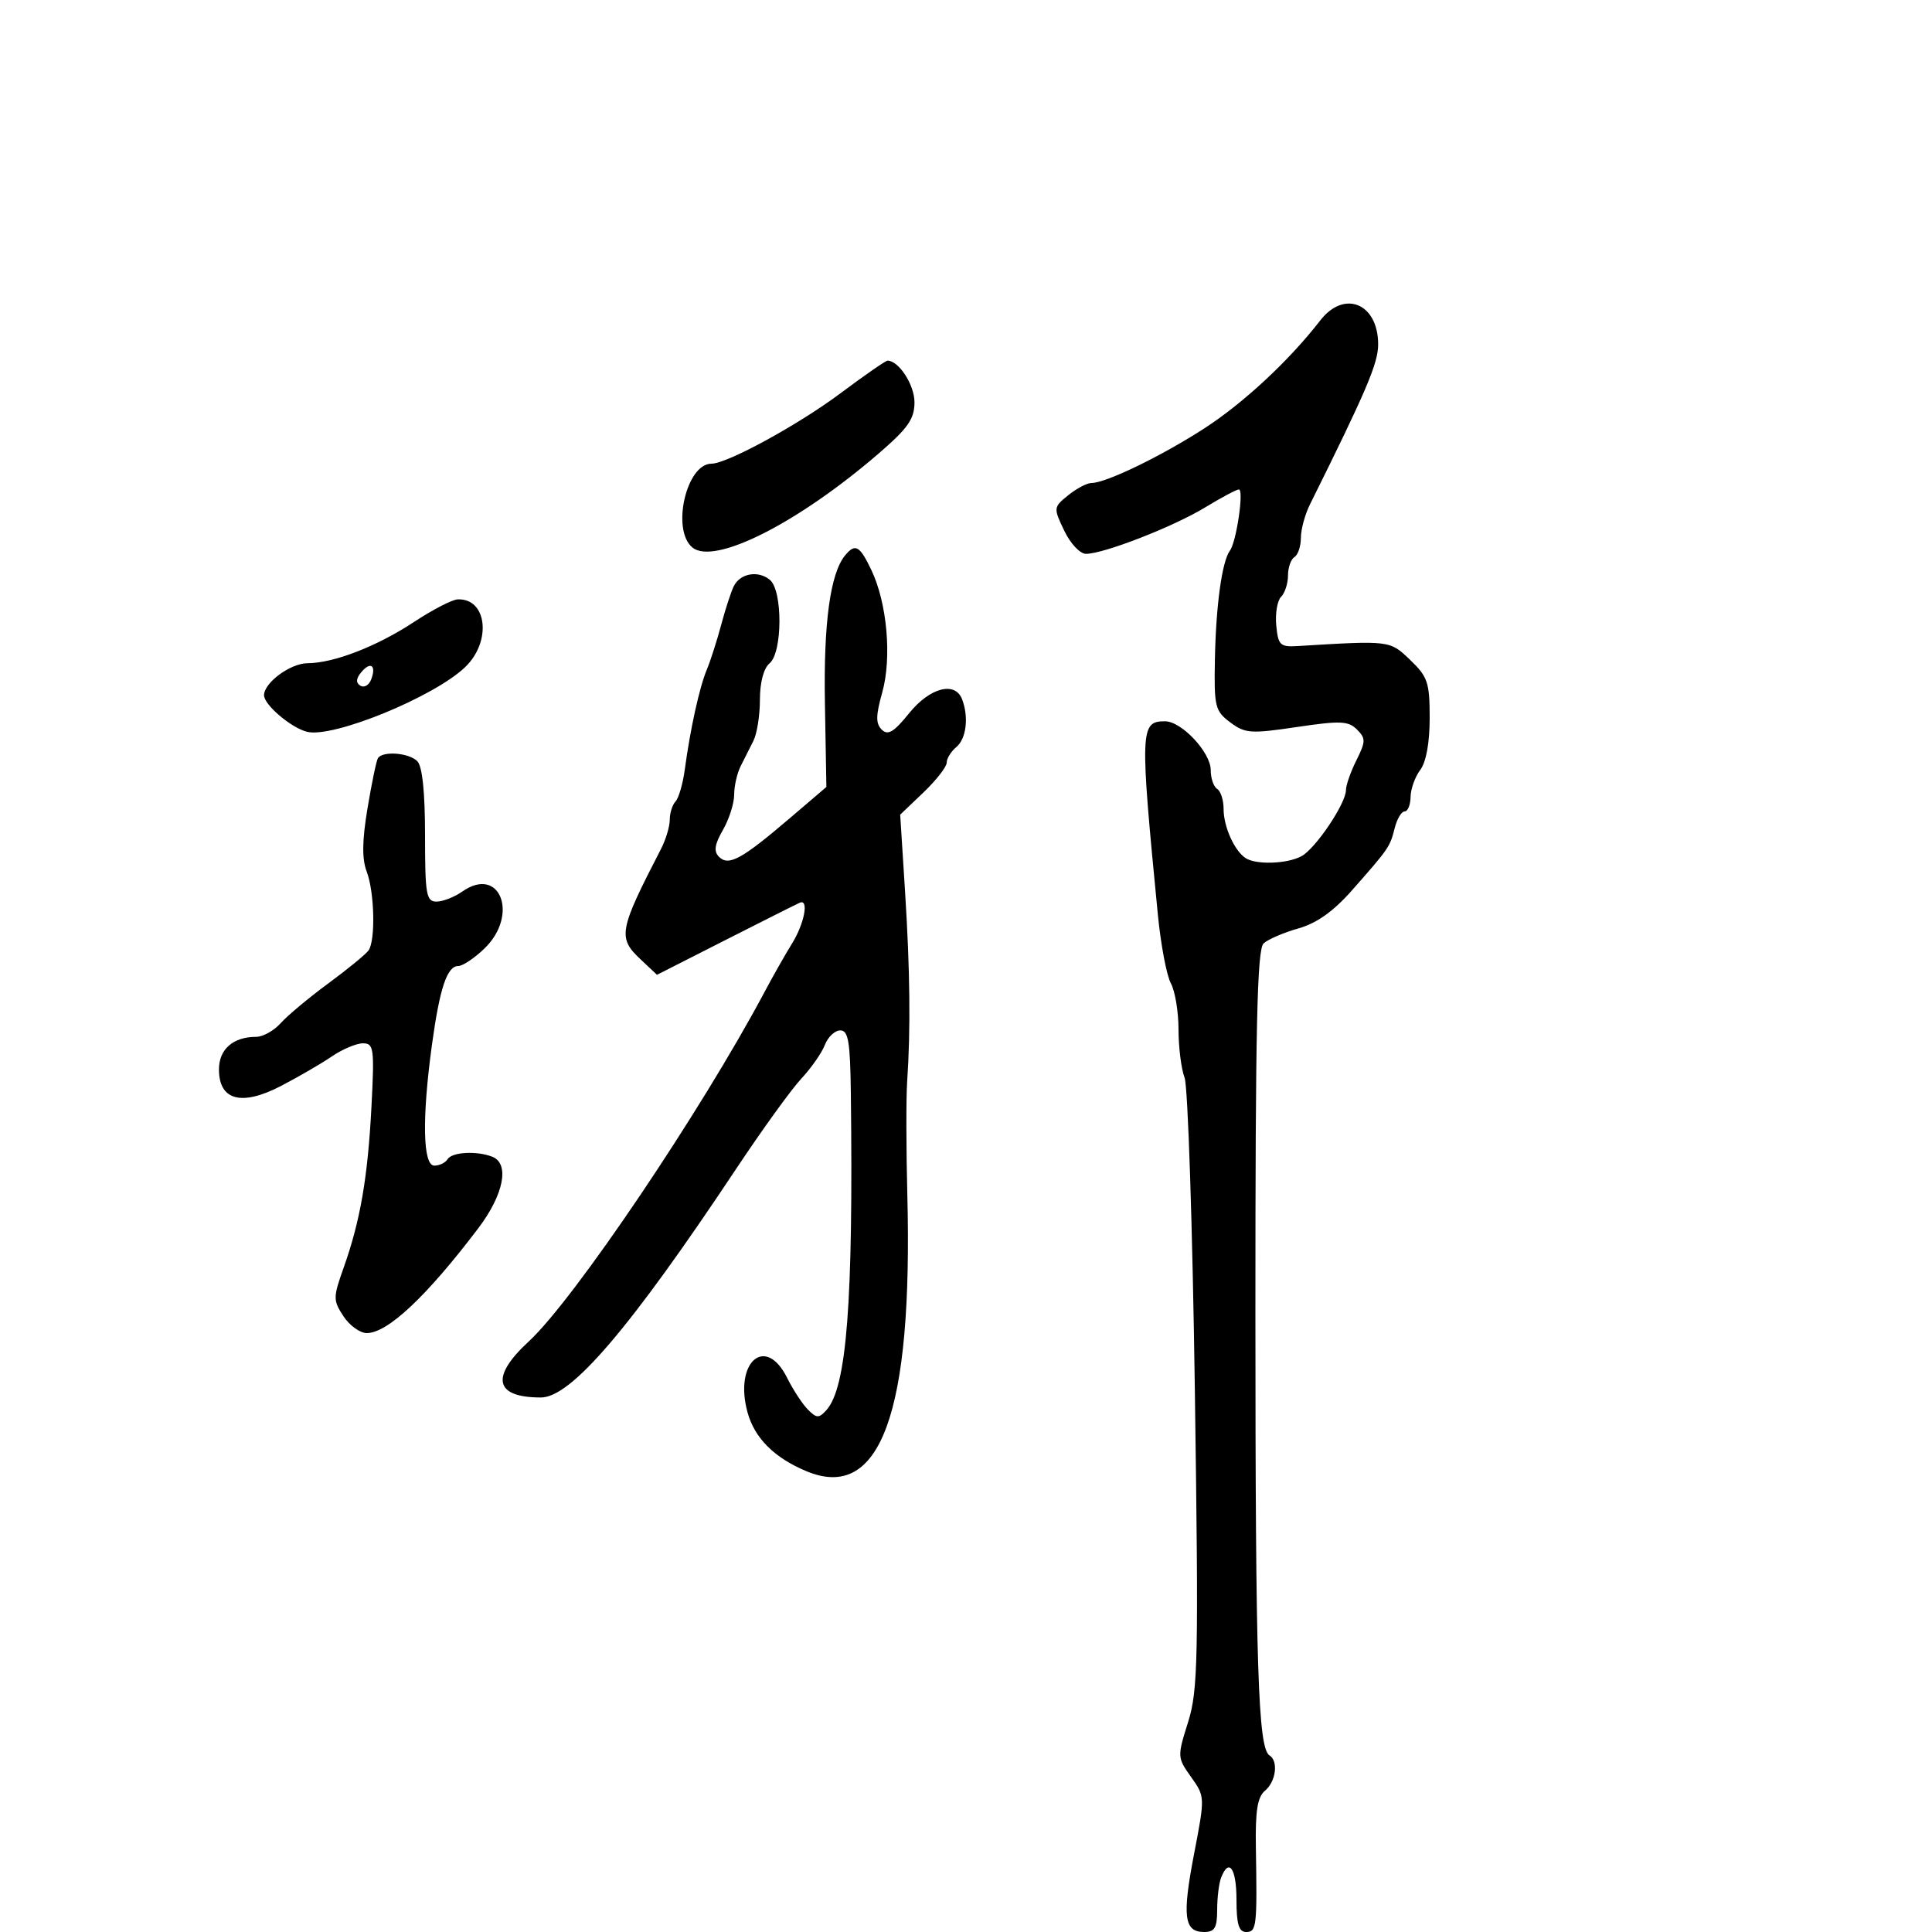 <svg xmlns="http://www.w3.org/2000/svg" width="300" height="300" viewBox="0 0 300 300" version="1.1">
	<path d="M 205.015 49.750 C 200.182 55.989, 193.116 62.568, 187 66.523 C 180.329 70.836, 171.725 75, 169.484 75 C 168.790 75, 167.167 75.854, 165.877 76.898 C 163.569 78.767, 163.560 78.853, 165.250 82.398 C 166.206 84.402, 167.706 86, 168.631 86 C 171.389 86, 182.194 81.792, 187.111 78.803 C 189.646 77.261, 192.014 76, 192.372 76 C 193.186 76, 191.995 84.141, 190.982 85.500 C 189.756 87.146, 188.808 94.006, 188.650 102.387 C 188.510 109.740, 188.671 110.402, 191.025 112.165 C 193.339 113.897, 194.203 113.958, 201.356 112.894 C 208.098 111.891, 209.371 111.943, 210.701 113.272 C 212.087 114.658, 212.079 115.136, 210.620 118.060 C 209.729 119.846, 209 121.922, 209 122.674 C 209 124.762, 204.276 131.782, 202.080 132.957 C 199.837 134.158, 195.013 134.312, 193.400 133.235 C 191.659 132.072, 190 128.359, 190 125.625 C 190 124.246, 189.550 122.840, 189 122.500 C 188.450 122.160, 188 120.845, 188 119.577 C 188 116.827, 183.477 112, 180.899 112 C 177.031 112, 176.984 113.274, 179.789 142 C 180.245 146.675, 181.154 151.483, 181.809 152.684 C 182.464 153.886, 183 157.119, 183 159.869 C 183 162.620, 183.424 165.985, 183.942 167.348 C 184.460 168.711, 185.178 190.563, 185.537 215.907 C 186.129 257.741, 186.032 262.490, 184.479 267.428 C 182.797 272.776, 182.804 272.917, 184.947 275.926 C 187.119 278.976, 187.121 279.013, 185.414 287.883 C 183.550 297.574, 183.861 300, 186.969 300 C 188.614 300, 189 299.351, 189 296.582 C 189 294.702, 189.273 292.452, 189.607 291.582 C 190.818 288.425, 192 290.113, 192 295 C 192 298.778, 192.367 300, 193.500 300 C 195.125 300, 195.221 299.172, 195.012 286.921 C 194.913 281.160, 195.256 279.033, 196.441 278.049 C 198.129 276.648, 198.533 273.448, 197.132 272.581 C 195.346 271.478, 194.945 258.936, 194.939 204.018 C 194.934 159.387, 195.200 147.398, 196.216 146.483 C 196.922 145.847, 199.356 144.802, 201.625 144.161 C 204.464 143.358, 207.056 141.514, 209.938 138.247 C 215.679 131.739, 215.833 131.514, 216.568 128.586 C 216.925 127.164, 217.618 126, 218.108 126 C 218.599 126, 219.014 124.987, 219.032 123.750 C 219.049 122.513, 219.724 120.626, 220.532 119.559 C 221.451 118.343, 222 115.331, 222 111.496 C 222 105.987, 221.697 105.084, 218.973 102.474 C 215.797 99.431, 215.904 99.445, 201.500 100.318 C 198.779 100.483, 198.470 100.186, 198.177 97.123 C 198 95.265, 198.337 93.263, 198.927 92.673 C 199.517 92.083, 200 90.592, 200 89.359 C 200 88.126, 200.450 86.840, 201 86.500 C 201.550 86.160, 202 84.820, 202 83.522 C 202 82.224, 202.633 79.888, 203.407 78.331 C 212.182 60.669, 214 56.407, 214 53.486 C 214 47.118, 208.746 44.934, 205.015 49.750 M 130.484 61.085 C 123.936 65.979, 112.901 72, 110.478 72 C 106.569 72, 104.221 82.278, 107.507 85.006 C 110.893 87.816, 123.882 81.260, 136.483 70.381 C 141 66.482, 142 65.047, 142 62.464 C 142 59.758, 139.567 56, 137.814 56 C 137.524 56, 134.225 58.288, 130.484 61.085 M 131.220 86.250 C 128.921 89.055, 127.873 96.746, 128.093 109.210 L 128.321 122.201 122.554 127.122 C 115.163 133.430, 113.133 134.533, 111.649 133.049 C 110.801 132.201, 110.955 131.143, 112.257 128.876 C 113.215 127.205, 114 124.743, 114 123.405 C 114 122.068, 114.450 120.079, 115 118.986 C 115.550 117.894, 116.450 116.106, 117 115.014 C 117.550 113.921, 118 111.051, 118 108.636 C 118 105.953, 118.583 103.761, 119.500 103 C 121.517 101.326, 121.552 91.703, 119.548 90.040 C 117.739 88.539, 114.960 89.015, 113.954 91 C 113.536 91.825, 112.653 94.525, 111.993 97 C 111.332 99.475, 110.322 102.625, 109.747 104 C 108.607 106.728, 107.177 113.220, 106.333 119.500 C 106.037 121.700, 105.391 123.927, 104.898 124.450 C 104.404 124.973, 104 126.253, 104 127.296 C 104 128.338, 103.384 130.386, 102.630 131.846 C 96.074 144.550, 95.883 145.602, 99.510 149.009 L 102.020 151.368 112.716 145.934 C 118.599 142.945, 123.770 140.350, 124.206 140.167 C 125.636 139.566, 124.894 143.435, 122.991 146.500 C 121.967 148.150, 120.052 151.525, 118.736 154 C 108.877 172.541, 89.112 201.842, 82.114 208.290 C 76.107 213.825, 76.792 217, 83.993 217 C 88.682 217, 97.830 206.287, 114.308 181.500 C 118.330 175.450, 122.881 169.150, 124.421 167.500 C 125.962 165.850, 127.611 163.488, 128.086 162.250 C 128.562 161.012, 129.637 160, 130.475 160 C 131.729 160, 132.021 161.731, 132.118 169.750 C 132.510 202.206, 131.488 215.460, 128.322 218.964 C 127.163 220.248, 126.810 220.239, 125.459 218.887 C 124.611 218.039, 123.148 215.805, 122.209 213.923 C 118.848 207.190, 113.929 211.536, 116.082 219.335 C 117.182 223.319, 120.236 226.365, 125.216 228.446 C 136.708 233.248, 141.760 219.406, 140.889 185.500 C 140.706 178.350, 140.693 170.475, 140.861 168 C 141.412 159.882, 141.312 150.690, 140.541 138.500 L 139.781 126.500 143.391 123.054 C 145.376 121.158, 147 119.076, 147 118.426 C 147 117.777, 147.675 116.685, 148.500 116 C 150.049 114.714, 150.455 111.348, 149.393 108.582 C 148.302 105.739, 144.377 106.773, 141.168 110.750 C 138.810 113.672, 137.874 114.236, 136.926 113.305 C 135.971 112.366, 135.985 111.127, 136.990 107.535 C 138.505 102.126, 137.755 93.651, 135.308 88.521 C 133.491 84.710, 132.798 84.325, 131.220 86.250 M 64.333 96.549 C 58.523 100.376, 51.856 102.964, 47.750 102.985 C 45.084 103, 41 106.010, 41 107.961 C 41 109.443, 45.201 113.012, 47.677 113.634 C 51.710 114.646, 67.445 108.202, 72.250 103.570 C 76.385 99.583, 75.617 92.858, 71.050 93.073 C 70.198 93.113, 67.175 94.677, 64.333 96.549 M 56.094 104.387 C 55.276 105.372, 55.234 106.026, 55.959 106.474 C 56.539 106.833, 57.292 106.404, 57.631 105.520 C 58.475 103.320, 57.547 102.636, 56.094 104.387 M 58.676 117.750 C 58.432 118.162, 57.706 121.668, 57.062 125.540 C 56.226 130.562, 56.193 133.376, 56.945 135.355 C 58.151 138.528, 58.328 145.978, 57.235 147.570 C 56.831 148.158, 54.025 150.461, 51 152.687 C 47.975 154.912, 44.643 157.693, 43.595 158.867 C 42.547 160.040, 40.830 161, 39.779 161 C 36.204 161, 34 162.928, 34 166.057 C 34 170.867, 37.498 171.809, 43.601 168.643 C 46.295 167.246, 49.850 165.182, 51.500 164.058 C 53.150 162.933, 55.330 162.010, 56.344 162.007 C 58.044 162.001, 58.148 162.759, 57.686 171.750 C 57.119 182.770, 55.954 189.545, 53.383 196.784 C 51.710 201.495, 51.707 201.904, 53.330 204.382 C 54.274 205.822, 55.901 207, 56.946 207 C 60.190 207, 66.230 201.326, 74.250 190.746 C 78.245 185.476, 79.181 180.667, 76.418 179.607 C 73.981 178.672, 70.188 178.887, 69.500 180 C 69.160 180.550, 68.234 181, 67.441 181 C 65.657 181, 65.510 173.669, 67.065 162.291 C 68.276 153.424, 69.421 150, 71.174 150 C 71.843 150, 73.653 148.791, 75.195 147.313 C 80.641 142.095, 77.659 134.324, 71.788 138.436 C 70.560 139.296, 68.755 140, 67.777 140 C 66.189 140, 66 138.904, 66 129.700 C 66 123.022, 65.578 118.978, 64.800 118.200 C 63.473 116.873, 59.371 116.572, 58.676 117.750" stroke="none" fill="black" fill-rule="evenodd"/>
</svg>